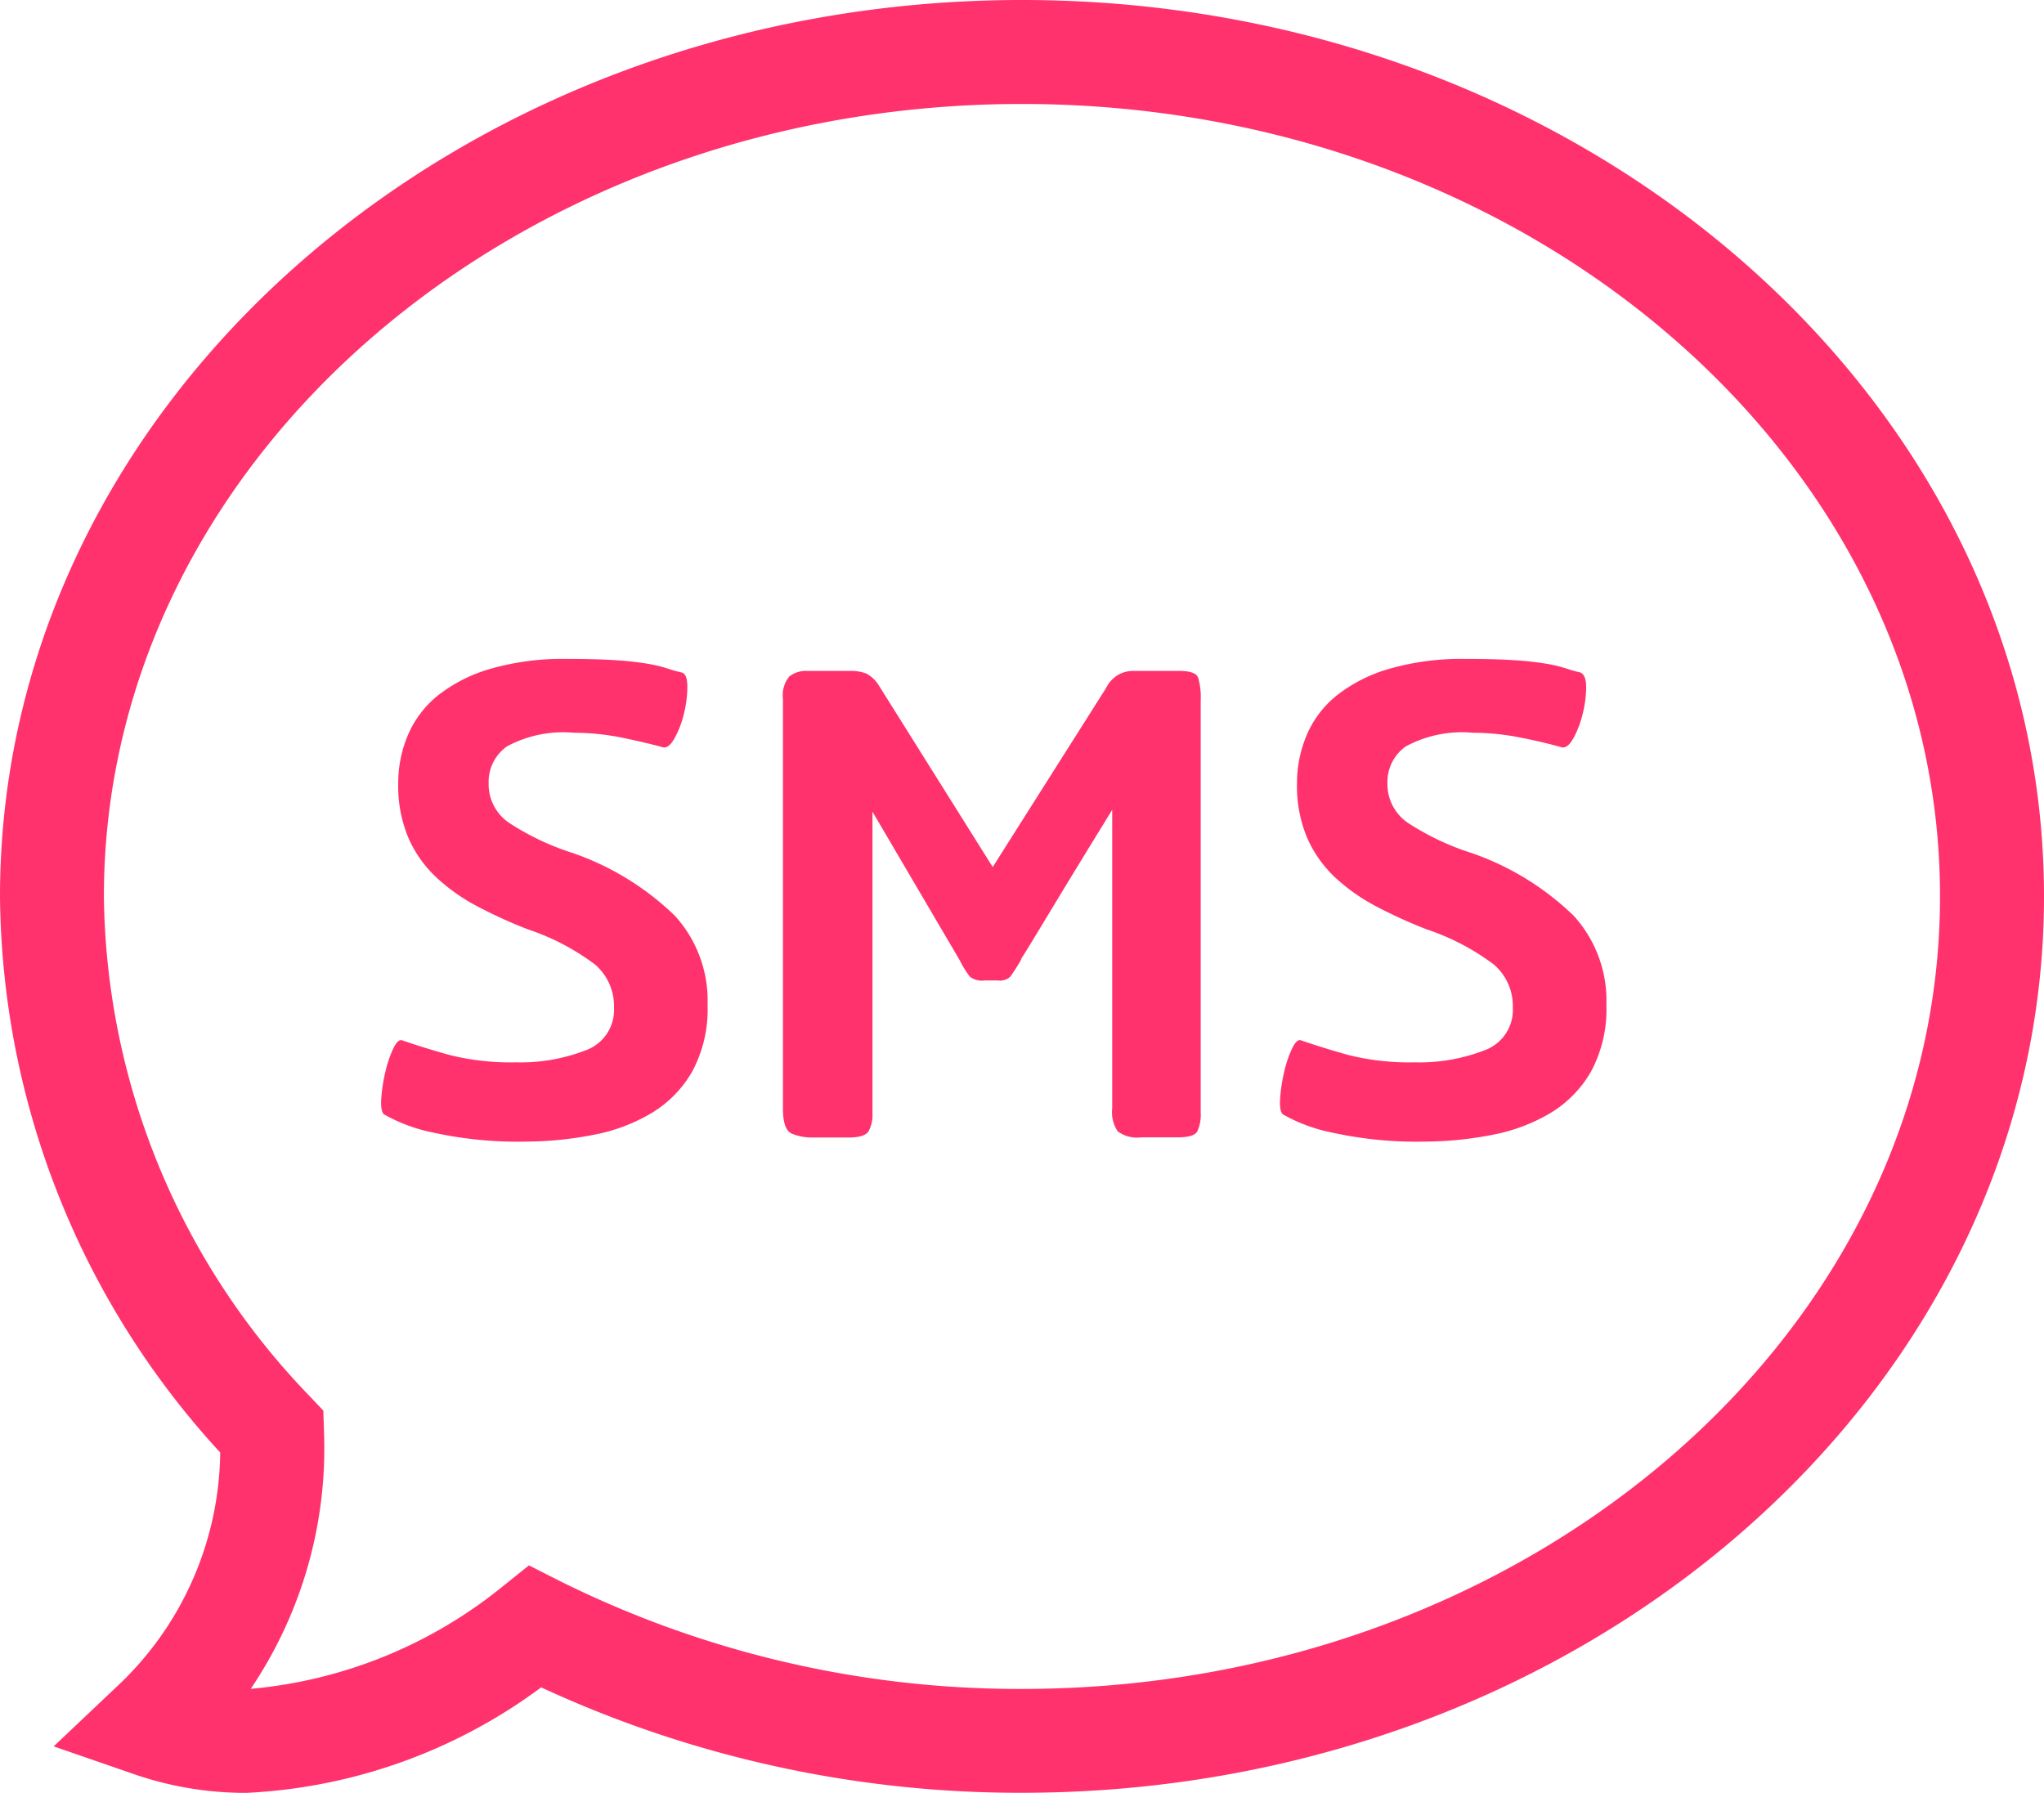 <svg xmlns="http://www.w3.org/2000/svg" width="50.03" height="43.883" viewBox="0 0 50.03 43.883">
    <defs>
        <style>
            .cls-1{fill:#ff326d}
        </style>
    </defs>
    <g id="Group_47" data-name="Group 47" transform="translate(-629 -4279)">
        <g id="speech-bubble" transform="translate(629 4279)">
            <path id="Path_19" d="M6.035 48.716a8.358 8.358 0 0 1-2.741-.453l-1.98-.685 1.521-1.44a7.958 7.958 0 0 0 2.555-5.753A20.339 20.339 0 0 1 0 26.774C0 14.676 11.221 4.833 25.014 4.833S50.03 14.676 50.03 26.774s-11.223 21.94-25.016 21.94a27.858 27.858 0 0 1-11.768-2.58 13.158 13.158 0 0 1-7.211 2.582zm6.912-5.568l.73.37a25.225 25.225 0 0 0 11.336 2.654c12.391 0 22.472-8.7 22.472-19.4S37.4 7.378 25.014 7.378s-22.471 8.7-22.471 19.4a17.867 17.867 0 0 0 5.04 12.232l.331.35.015.481a10.523 10.523 0 0 1-1.792 6.329 11.388 11.388 0 0 0 6.172-2.511z" class="cls-1" data-name="Path 19" transform="translate(0 -4.833)"/>
            <path id="Path_20" d="M18.221 42.007a9.613 9.613 0 0 1-2.276-.22 4.058 4.058 0 0 1-1.21-.448c-.056-.056-.077-.184-.064-.386a4.036 4.036 0 0 1 .094-.625 2.871 2.871 0 0 1 .188-.573c.076-.167.149-.244.219-.23q.543.188 1.179.365a6.183 6.183 0 0 0 1.617.177 4.4 4.4 0 0 0 1.7-.292 1.05 1.05 0 0 0 .7-1.044 1.342 1.342 0 0 0-.46-1.054 5.733 5.733 0 0 0-1.649-.865 11.775 11.775 0 0 1-1.221-.555 4.651 4.651 0 0 1-1.012-.71 2.932 2.932 0 0 1-.689-.97 3.264 3.264 0 0 1-.251-1.336 3.014 3.014 0 0 1 .24-1.19 2.5 2.5 0 0 1 .741-.971 3.764 3.764 0 0 1 1.284-.647 6.408 6.408 0 0 1 1.869-.24q.709 0 1.179.031a7.727 7.727 0 0 1 .773.084 3.472 3.472 0 0 1 .49.115c.125.042.244.076.355.1s.146.163.146.365a2.78 2.78 0 0 1-.084.647 2.4 2.4 0 0 1-.229.6q-.147.261-.293.219-.355-.1-.971-.229a5.981 5.981 0 0 0-1.2-.125 2.9 2.9 0 0 0-1.638.334 1.061 1.061 0 0 0-.449.9 1.143 1.143 0 0 0 .5.971 6.392 6.392 0 0 0 1.565.741 6.762 6.762 0 0 1 2.494 1.534 3.084 3.084 0 0 1 .8 2.181 3.214 3.214 0 0 1-.375 1.629 2.817 2.817 0 0 1-1 1.021 4.352 4.352 0 0 1-1.43.533 8.717 8.717 0 0 1-1.632.163z" class="cls-1" data-name="Path 20" transform="translate(-5.339 -14.065)"/>
            <path id="Path_21" d="M38.9 42.07a.8.8 0 0 1-.573-.146.843.843 0 0 1-.135-.564v-7.306q-.835 1.357-1.285 2.1c-.3.495-.517.857-.657 1.086s-.223.365-.252.406a.212.212 0 0 0-.04.085 4.915 4.915 0 0 1-.261.407.372.372 0 0 1-.3.093h-.334a.483.483 0 0 1-.355-.093 2.507 2.507 0 0 1-.251-.407L32.324 34.1v7.389a.829.829 0 0 1-.094.429q-.093.156-.49.156h-.876a1.288 1.288 0 0 1-.512-.094c-.146-.062-.219-.267-.219-.616V31.342a.729.729 0 0 1 .156-.553.666.666 0 0 1 .449-.135h1.044a1.04 1.04 0 0 1 .386.062.8.8 0 0 1 .324.313l2.775 4.425 2.776-4.383a.758.758 0 0 1 .3-.324.729.729 0 0 1 .344-.093h1.149c.265 0 .417.055.46.167a1.686 1.686 0 0 1 .062.543v10.1a.966.966 0 0 1-.083.46c-.056.1-.216.146-.48.146z" class="cls-1" data-name="Path 21" transform="translate(-10.969 -14.232)"/>
            <path id="Path_22" d="M52.815 42.007a9.61 9.61 0 0 1-2.276-.22 4.051 4.051 0 0 1-1.21-.448c-.056-.056-.077-.184-.064-.386a3.958 3.958 0 0 1 .093-.625 2.831 2.831 0 0 1 .188-.573c.076-.167.148-.244.219-.23q.543.188 1.179.365a6.149 6.149 0 0 0 1.617.177 4.4 4.4 0 0 0 1.7-.292 1.051 1.051 0 0 0 .7-1.044 1.341 1.341 0 0 0-.46-1.054 5.738 5.738 0 0 0-1.65-.865 11.836 11.836 0 0 1-1.221-.555 4.671 4.671 0 0 1-1.013-.71 2.94 2.94 0 0 1-.688-.97 3.255 3.255 0 0 1-.251-1.336 3.025 3.025 0 0 1 .24-1.19 2.5 2.5 0 0 1 .742-.971 3.76 3.76 0 0 1 1.283-.647 6.417 6.417 0 0 1 1.869-.24q.71 0 1.179.031a7.763 7.763 0 0 1 .773.084 3.516 3.516 0 0 1 .49.115c.125.041.244.076.356.1.1.041.146.163.146.365a2.749 2.749 0 0 1-.085.647 2.4 2.4 0 0 1-.228.6q-.147.261-.293.219a12.468 12.468 0 0 0-.97-.229 5.986 5.986 0 0 0-1.2-.125 2.894 2.894 0 0 0-1.638.334 1.061 1.061 0 0 0-.45.9 1.143 1.143 0 0 0 .5.971 6.381 6.381 0 0 0 1.565.741 6.768 6.768 0 0 1 2.494 1.534 3.084 3.084 0 0 1 .8 2.181 3.214 3.214 0 0 1-.375 1.629 2.817 2.817 0 0 1-1 1.021 4.352 4.352 0 0 1-1.43.533 8.721 8.721 0 0 1-1.631.163z" class="cls-1" data-name="Path 22" transform="translate(-17.932 -14.065)"/>
        </g>
    </g>
</svg>

